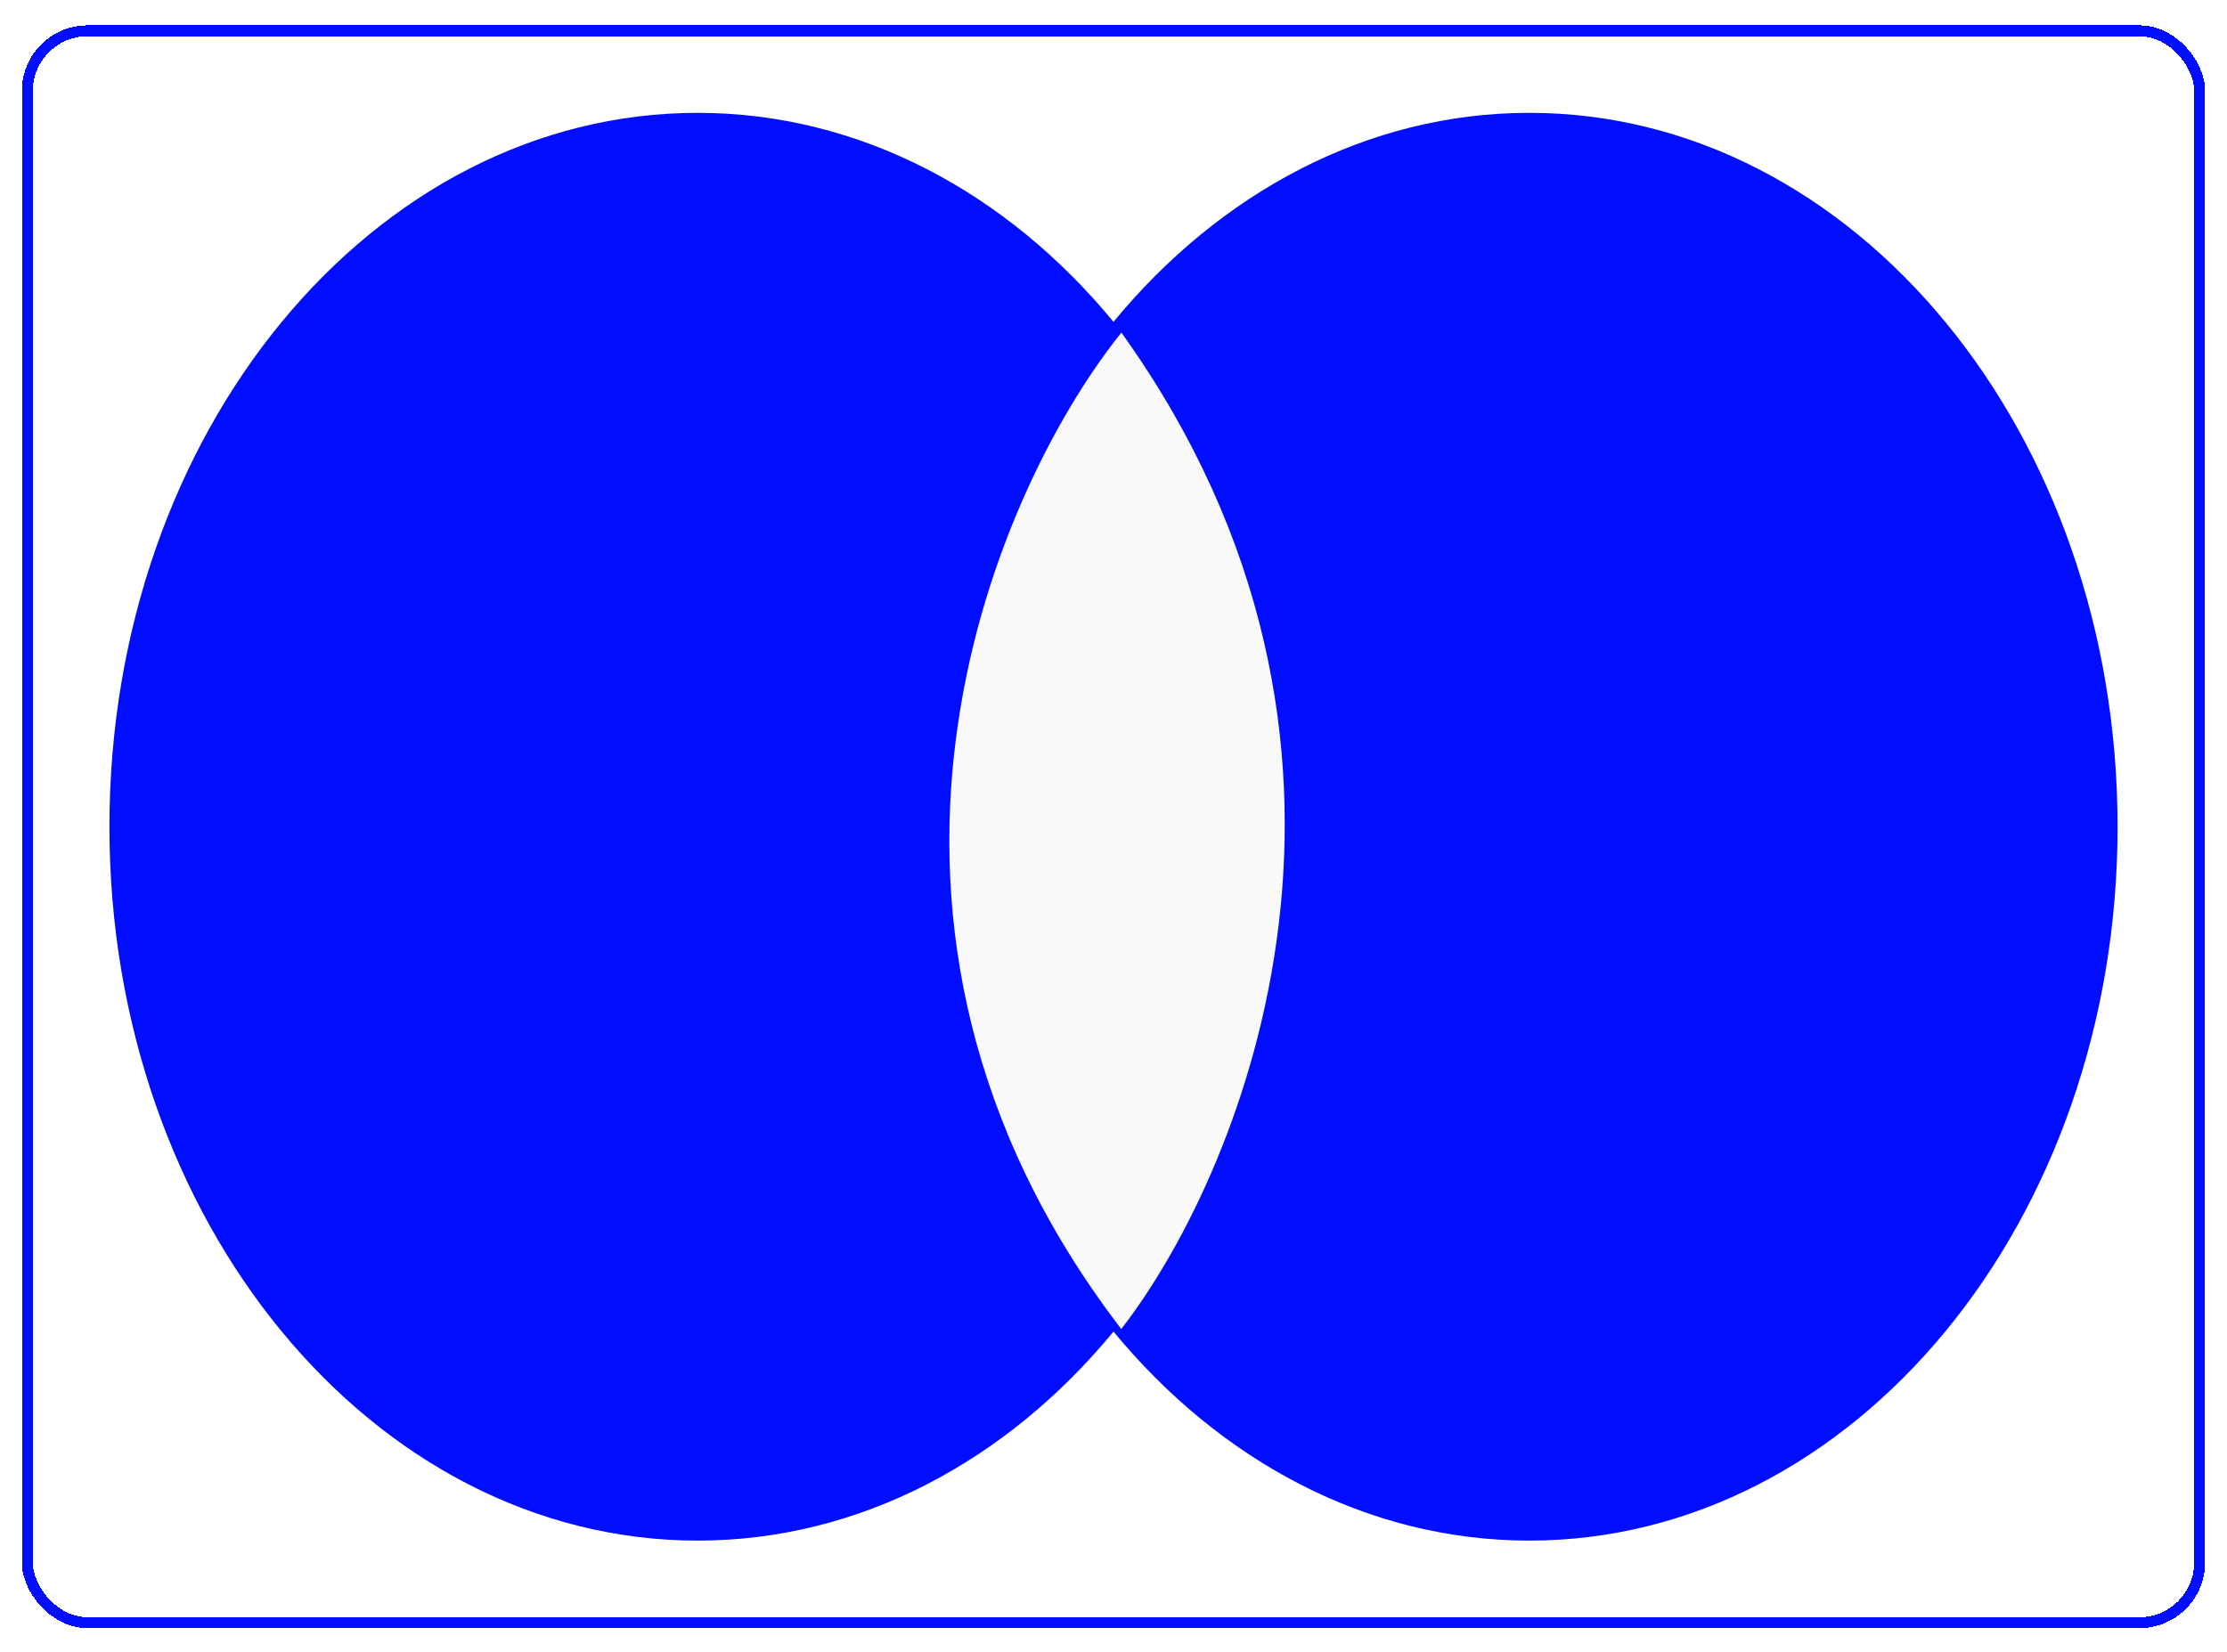 <svg width="407" height="302" viewBox="0 0 407 302" fill="none" xmlns="http://www.w3.org/2000/svg">
<g filter="url(#filter0_d_520_3054)">
<rect x="5" y="1.629" width="397" height="291" rx="11" stroke="#000DFF" stroke-width="2" shape-rendering="crispEdges"/>
<path d="M234 147.129C234 218.84 186.146 276.629 127.5 276.629C68.854 276.629 21 218.84 21 147.129C21 75.418 68.854 17.629 127.5 17.629C186.146 17.629 234 75.418 234 147.129Z" fill="#000DFF" stroke="#000DFF" stroke-width="2"/>
<path d="M386 147.129C386 218.84 338.146 276.629 279.5 276.629C220.854 276.629 173 218.84 173 147.129C173 75.418 220.854 17.629 279.5 17.629C338.146 17.629 386 75.418 386 147.129Z" fill="#000DFF" stroke="#000DFF" stroke-width="2"/>
<path d="M204.92 57.629C181.587 87.129 148.92 164.529 204.92 238.129C227.087 209.129 258.121 132.429 204.92 57.629Z" fill="#F9F9F9" stroke="#F9F9F9"/>
</g>
<defs>
<filter id="filter0_d_520_3054" x="0" y="0.629" width="407" height="301" filterUnits="userSpaceOnUse" color-interpolation-filters="sRGB">
<feFlood flood-opacity="0" result="BackgroundImageFix"/>
<feColorMatrix in="SourceAlpha" type="matrix" values="0 0 0 0 0 0 0 0 0 0 0 0 0 0 0 0 0 0 127 0" result="hardAlpha"/>
<feOffset dy="4"/>
<feGaussianBlur stdDeviation="2"/>
<feComposite in2="hardAlpha" operator="out"/>
<feColorMatrix type="matrix" values="0 0 0 0 0 0 0 0 0 0.051 0 0 0 0 1 0 0 0 0.25 0"/>
<feBlend mode="normal" in2="BackgroundImageFix" result="effect1_dropShadow_520_3054"/>
<feBlend mode="normal" in="SourceGraphic" in2="effect1_dropShadow_520_3054" result="shape"/>
</filter>
</defs>
</svg>

